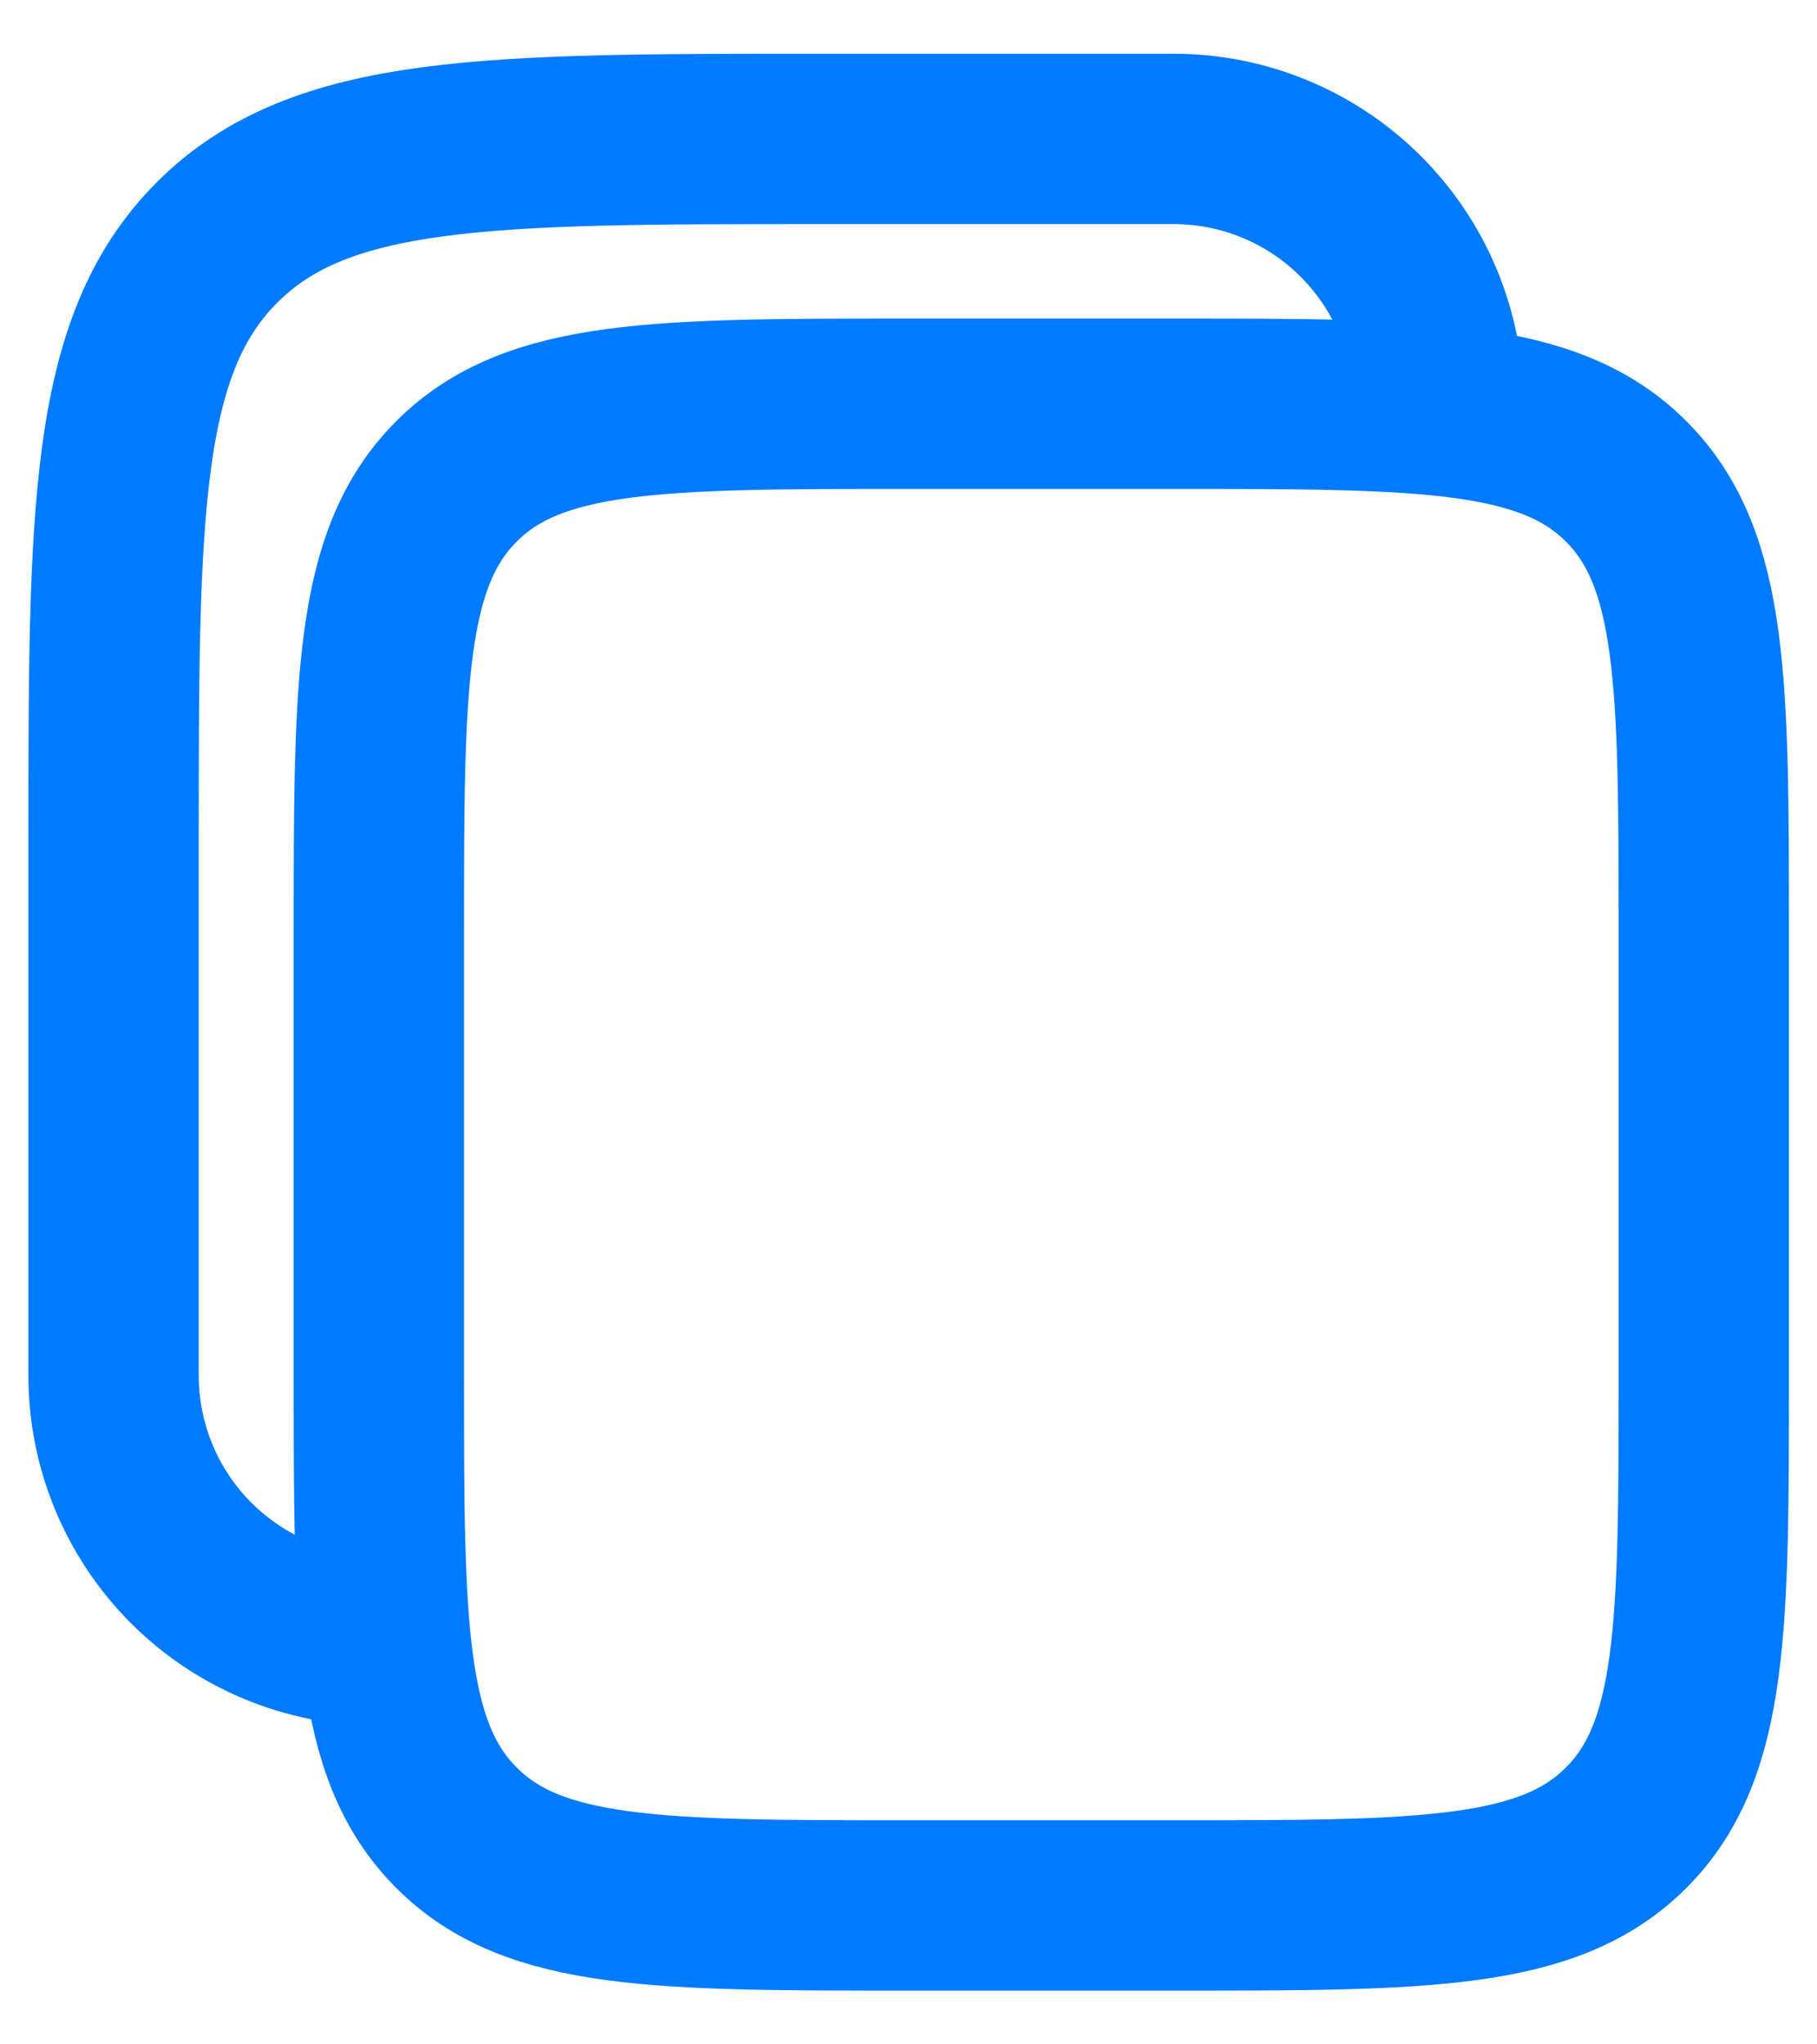<svg width="16" height="18" viewBox="0 0 16 18" fill="none" xmlns="http://www.w3.org/2000/svg">
  <path
    d="M3.336 8.221C3.336 6.022 3.336 4.921 4.02 4.238C4.702 3.555 5.803 3.555 8.003 3.555H10.336C12.536 3.555 13.636 3.555 14.319 4.238C15.003 4.921 15.003 6.022 15.003 8.221V12.11C15.003 14.31 15.003 15.41 14.319 16.093C13.636 16.777 12.536 16.777 10.336 16.777H8.003C5.803 16.777 4.702 16.777 4.02 16.093C3.336 15.41 3.336 14.31 3.336 12.11V8.221Z"
    stroke="#007BFF" stroke-width="1.5" />
  <path
    d="M3.333 14.445C2.714 14.445 2.121 14.199 1.683 13.761C1.246 13.324 1 12.73 1 12.111V7.445C1 4.512 1 3.045 1.912 2.134C2.822 1.223 4.289 1.223 7.222 1.223H10.333C10.952 1.223 11.546 1.468 11.983 1.906C12.421 2.344 12.667 2.937 12.667 3.556"
    stroke="#007BFF" stroke-width="1.5" />
</svg>

